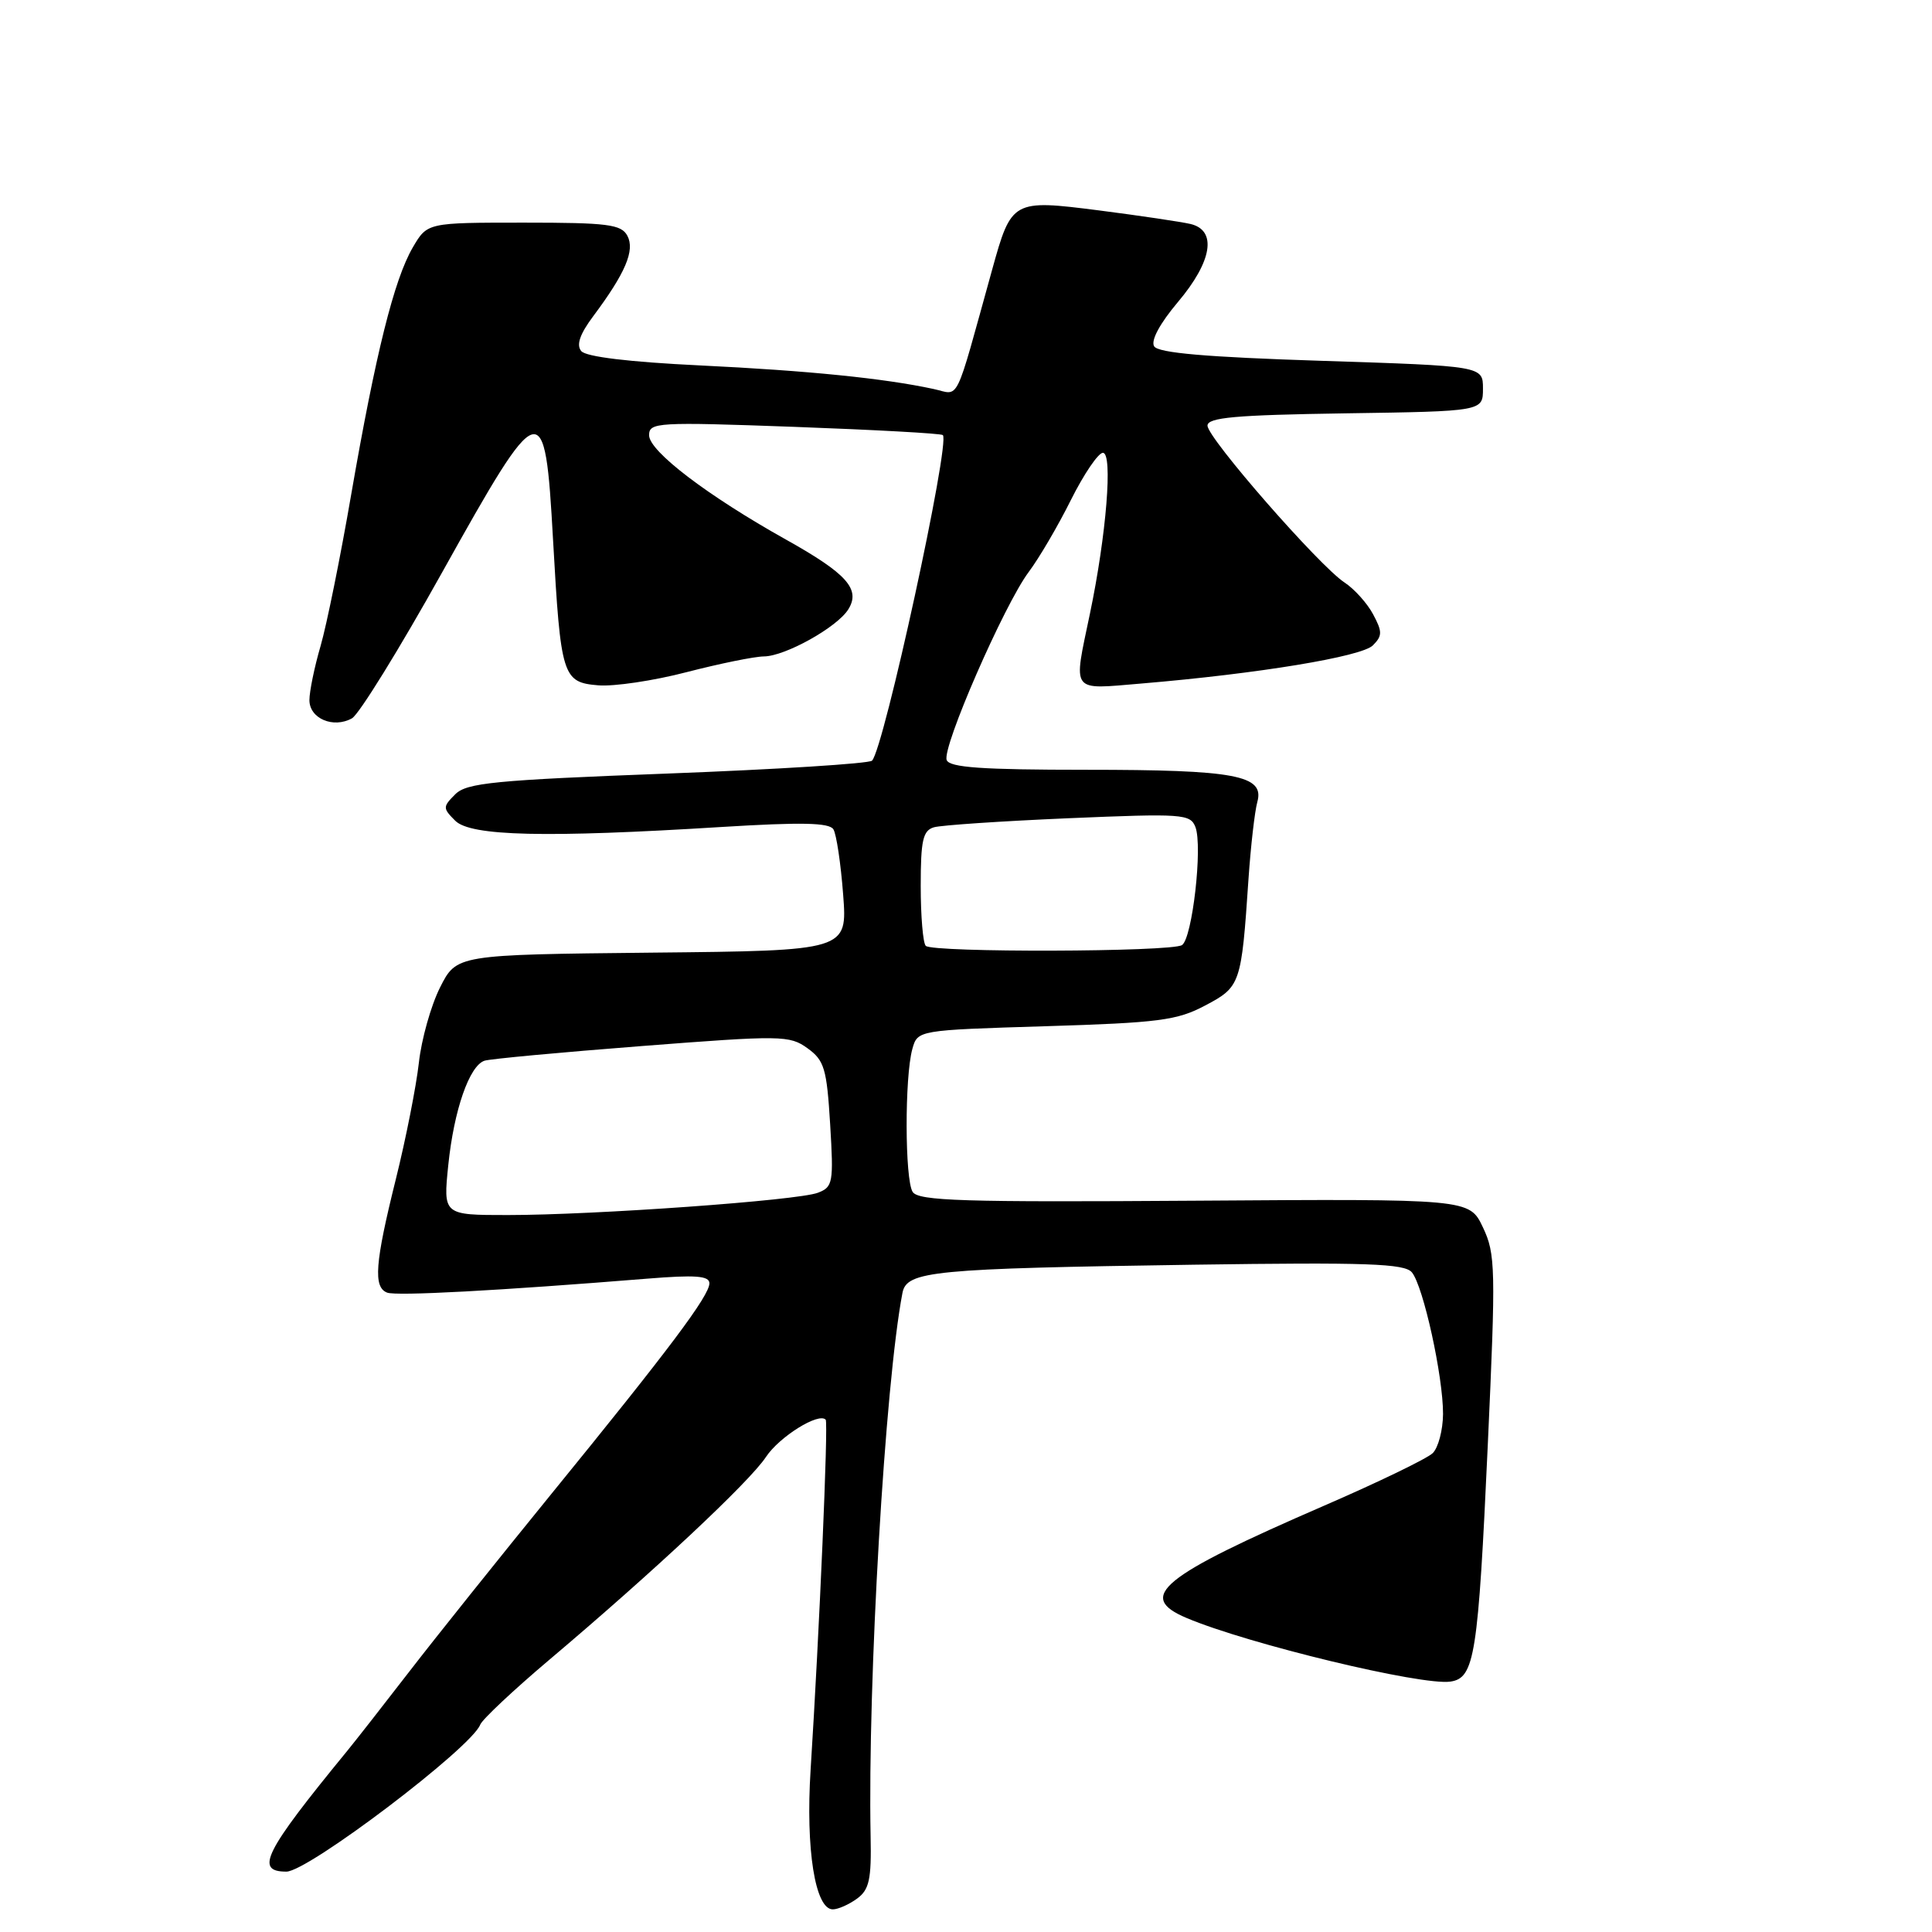 <?xml version="1.0" encoding="UTF-8" standalone="no"?>
<!DOCTYPE svg PUBLIC "-//W3C//DTD SVG 1.1//EN" "http://www.w3.org/Graphics/SVG/1.1/DTD/svg11.dtd" >
<svg xmlns="http://www.w3.org/2000/svg" xmlns:xlink="http://www.w3.org/1999/xlink" version="1.1" viewBox="0 0 256 256">
 <g >
 <path fill="currentColor"
d=" M 113.56 251.58 C 115.18 250.40 115.48 249.03 115.36 243.33 C 114.96 222.88 117.27 183.31 119.58 171.32 C 120.14 168.41 123.53 168.09 158.20 167.58 C 181.15 167.25 186.11 167.43 187.08 168.59 C 188.60 170.42 191.23 182.41 191.21 187.37 C 191.19 189.50 190.58 191.83 189.84 192.55 C 189.10 193.27 182.65 196.39 175.50 199.49 C 153.76 208.92 150.52 211.57 157.25 214.40 C 165.43 217.85 188.38 223.38 192.19 222.82 C 195.40 222.35 195.86 219.39 197.14 191.45 C 198.21 168.05 198.17 166.15 196.49 162.62 C 194.70 158.85 194.70 158.85 158.27 159.10 C 127.60 159.31 121.69 159.13 120.93 157.93 C 119.89 156.28 119.86 142.71 120.89 139.00 C 121.59 136.50 121.59 136.50 138.54 135.98 C 153.56 135.52 155.98 135.21 159.70 133.23 C 164.38 130.76 164.49 130.43 165.43 116.50 C 165.73 112.10 166.26 107.50 166.60 106.27 C 167.59 102.73 163.73 102.00 143.90 102.00 C 130.14 102.00 125.82 101.70 125.44 100.71 C 124.80 99.05 133.07 80.11 136.31 75.79 C 137.67 73.98 140.19 69.69 141.90 66.25 C 143.62 62.81 145.53 60.00 146.14 60.00 C 147.48 60.00 146.60 70.92 144.42 81.32 C 142.20 91.96 141.76 91.36 151.25 90.57 C 166.73 89.27 180.41 87.01 181.91 85.52 C 183.18 84.25 183.18 83.71 181.94 81.39 C 181.16 79.93 179.45 78.03 178.15 77.18 C 174.81 74.99 160.00 58.04 160.00 56.40 C 160.00 55.32 163.67 54.99 178.25 54.77 C 196.50 54.50 196.50 54.50 196.50 51.50 C 196.50 48.50 196.50 48.50 175.10 47.81 C 159.84 47.32 153.48 46.77 152.93 45.89 C 152.46 45.13 153.68 42.87 156.09 40.01 C 160.63 34.63 161.29 30.52 157.75 29.68 C 156.51 29.39 151.06 28.58 145.62 27.88 C 134.17 26.42 134.02 26.50 131.46 35.75 C 126.38 54.05 127.24 52.30 123.69 51.54 C 117.15 50.13 107.08 49.11 92.75 48.42 C 83.41 47.97 77.64 47.28 77.02 46.52 C 76.34 45.71 76.83 44.28 78.59 41.92 C 82.87 36.19 84.16 33.17 83.13 31.24 C 82.32 29.73 80.54 29.50 69.41 29.50 C 56.62 29.50 56.62 29.50 54.70 32.78 C 52.22 37.03 49.77 46.86 46.54 65.50 C 45.12 73.75 43.29 82.79 42.48 85.59 C 41.66 88.39 41.00 91.62 41.00 92.77 C 41.00 95.21 44.17 96.56 46.64 95.18 C 47.57 94.66 52.94 85.97 58.57 75.87 C 71.73 52.28 72.20 52.14 73.28 71.50 C 74.30 89.67 74.53 90.42 79.29 90.81 C 81.35 90.98 86.62 90.20 90.99 89.06 C 95.37 87.93 99.97 86.99 101.22 86.98 C 104.03 86.96 110.92 83.12 112.40 80.75 C 114.07 78.08 112.22 76.01 104.15 71.50 C 93.76 65.69 86.01 59.79 86.01 57.68 C 86.00 55.96 87.05 55.90 105.25 56.56 C 115.84 56.95 124.69 57.43 124.93 57.65 C 125.96 58.56 117.12 99.21 115.55 100.79 C 115.16 101.18 102.96 101.95 88.45 102.50 C 65.49 103.37 61.83 103.73 60.32 105.25 C 58.66 106.91 58.66 107.09 60.32 108.75 C 62.37 110.80 72.29 111.03 95.60 109.58 C 106.17 108.93 109.88 109.00 110.43 109.89 C 110.83 110.54 111.41 114.42 111.72 118.52 C 112.29 125.97 112.29 125.97 86.39 126.23 C 60.50 126.50 60.50 126.50 58.31 130.84 C 57.11 133.22 55.84 137.72 55.50 140.84 C 55.15 143.95 53.78 150.91 52.44 156.29 C 49.68 167.38 49.44 170.57 51.30 171.28 C 52.50 171.75 66.10 171.02 85.75 169.43 C 92.13 168.91 94.00 169.05 94.00 170.04 C 94.00 171.69 88.68 178.78 73.02 198.00 C 66.08 206.53 57.62 217.10 54.23 221.50 C 50.83 225.90 47.14 230.62 46.01 232.00 C 35.01 245.42 33.71 248.00 37.95 248.00 C 40.82 248.00 62.45 231.60 63.63 228.53 C 63.90 227.83 68.03 223.95 72.81 219.91 C 86.56 208.30 99.32 196.35 101.49 193.06 C 103.27 190.37 108.50 187.11 109.41 188.12 C 109.77 188.51 108.57 216.24 107.41 234.50 C 106.74 245.03 108.01 253.00 110.35 253.00 C 111.05 253.00 112.49 252.36 113.56 251.58 Z  M 59.40 154.37 C 60.15 147.09 62.19 141.21 64.20 140.55 C 64.92 140.31 74.28 139.44 85.00 138.61 C 103.56 137.17 104.62 137.18 107.00 138.90 C 109.23 140.51 109.55 141.59 110.00 148.97 C 110.47 156.73 110.37 157.29 108.36 158.05 C 105.69 159.07 78.74 161.00 67.28 161.00 C 58.72 161.00 58.72 161.00 59.40 154.37 Z  M 122.67 125.33 C 122.30 124.97 122.00 121.40 122.00 117.40 C 122.00 111.34 122.29 110.05 123.75 109.62 C 124.71 109.34 132.74 108.80 141.59 108.42 C 156.70 107.78 157.73 107.85 158.40 109.59 C 159.38 112.15 157.99 124.33 156.62 125.23 C 155.22 126.15 123.58 126.24 122.67 125.33 Z "/>
</g>
</svg>